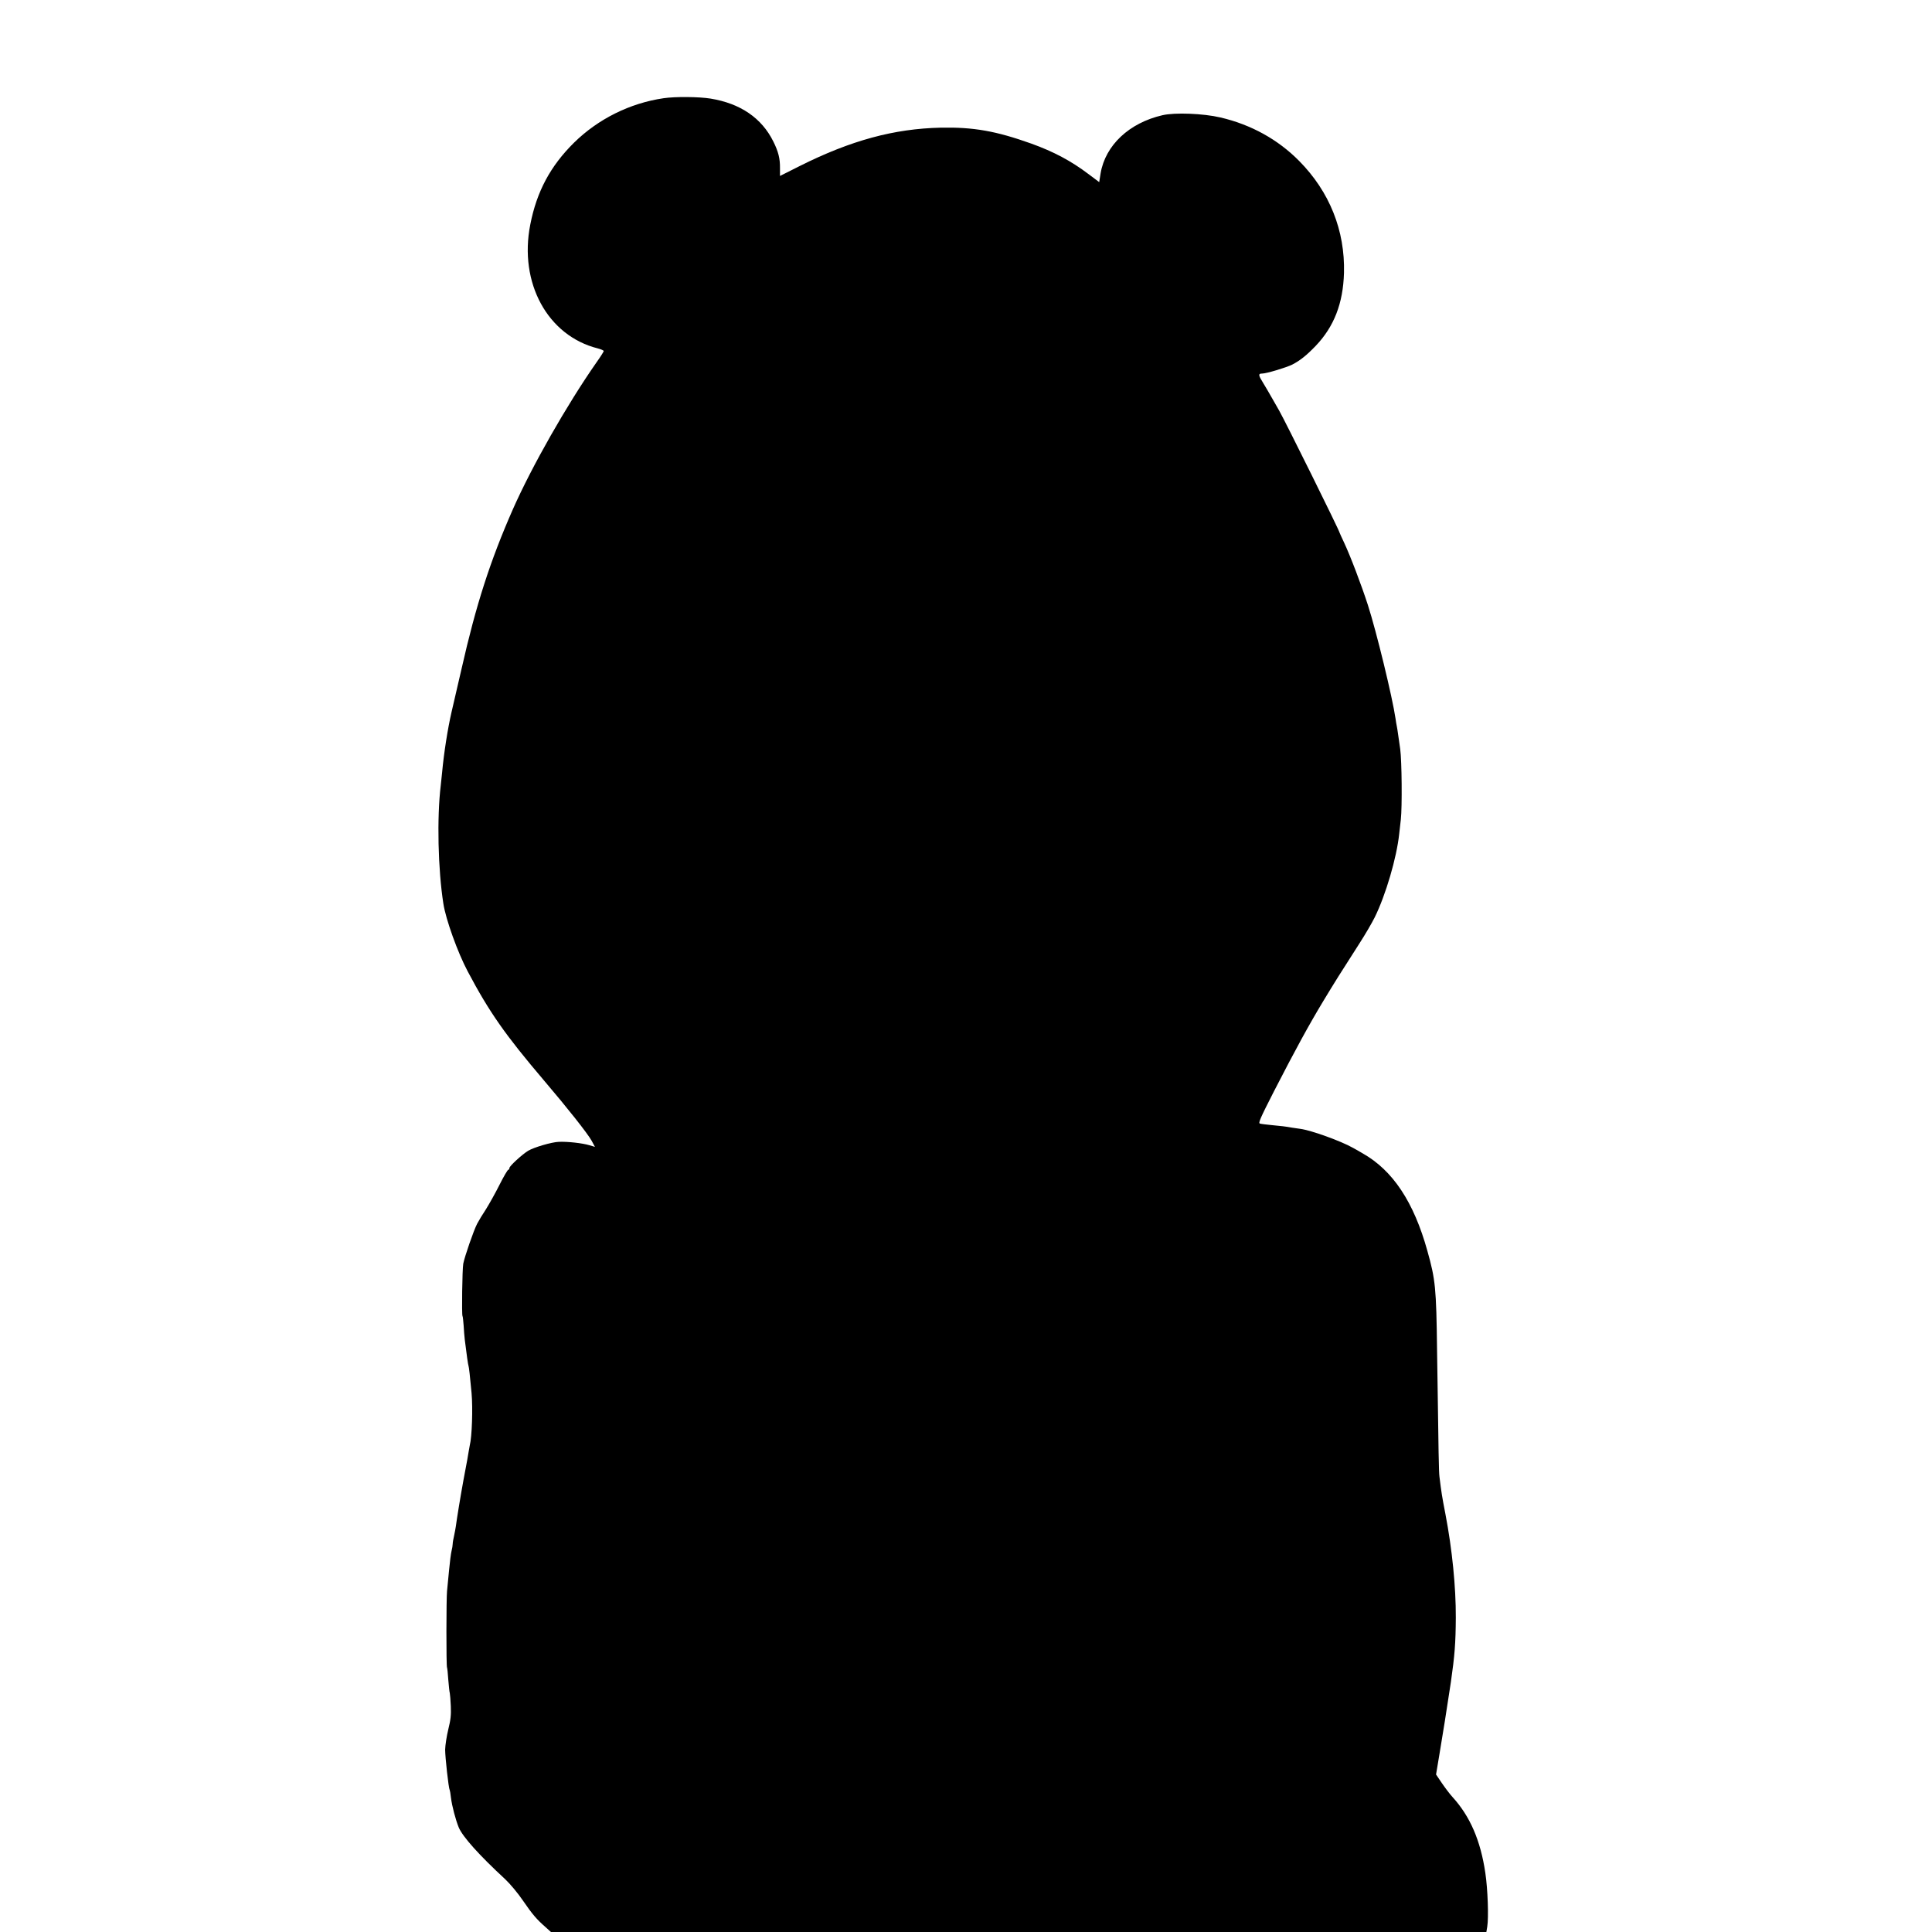 <?xml version="1.0" standalone="no"?>
<!DOCTYPE svg PUBLIC "-//W3C//DTD SVG 20010904//EN"
 "http://www.w3.org/TR/2001/REC-SVG-20010904/DTD/svg10.dtd">
<svg version="1.0" xmlns="http://www.w3.org/2000/svg"
 width="1536pt" height="1536pt" viewBox="0 0 1536 1536"
 preserveAspectRatio="xMidYMid meet">
<g transform="translate(0,1536) scale(0.1,-0.1)"
fill="#000000" stroke="none">
<path d="M5275 14579 c-267 -39 -520 -165 -712 -354 -187 -185 -296 -388 -347
-650 -92 -464 138 -885 537 -985 26 -7 47 -16 47 -21 0 -4 -26 -46 -59 -92
-234 -335 -513 -825 -664 -1167 -180 -409 -293 -761 -407 -1265 -28 -121 -64
-278 -81 -350 -29 -126 -60 -321 -74 -475 -4 -41 -9 -88 -11 -105 -31 -256
-22 -666 21 -940 19 -124 114 -389 194 -539 171 -323 298 -504 605 -865 190
-223 347 -422 379 -479 l27 -50 -44 13 c-56 17 -174 30 -243 27 -58 -2 -199
-44 -244 -71 -49 -30 -149 -122 -149 -137 0 -8 -4 -14 -9 -14 -5 0 -37 -54
-70 -120 -33 -66 -82 -153 -107 -193 -26 -39 -58 -92 -71 -117 -27 -52 -99
-260 -110 -317 -8 -44 -13 -404 -6 -416 3 -4 6 -38 9 -75 2 -37 6 -87 9 -112
14 -117 27 -205 30 -210 3 -6 12 -83 24 -215 11 -123 3 -350 -14 -415 -2 -8
-6 -31 -9 -50 -3 -19 -8 -48 -11 -65 -3 -16 -17 -88 -30 -160 -23 -125 -53
-308 -61 -370 -2 -16 -9 -50 -14 -75 -6 -25 -11 -54 -11 -65 0 -11 -4 -36 -9
-55 -5 -19 -14 -89 -20 -155 -6 -66 -13 -140 -16 -165 -6 -52 -7 -597 0 -608
2 -4 7 -47 10 -97 4 -49 9 -97 12 -106 2 -9 6 -56 8 -104 3 -69 -1 -108 -20
-184 -13 -53 -24 -125 -25 -161 0 -60 27 -306 36 -320 2 -4 7 -31 10 -61 8
-67 38 -180 63 -240 32 -73 160 -217 369 -410 40 -38 101 -111 141 -170 74
-108 108 -148 180 -211 l42 -38 3719 0 3718 0 7 42 c12 73 4 299 -15 426 -38
260 -122 453 -263 607 -20 22 -57 71 -83 109 l-46 68 27 162 c23 134 64 393
81 509 2 15 7 44 10 65 30 209 38 308 39 512 1 243 -29 543 -82 820 -28 144
-33 177 -48 300 -5 43 -7 147 -19 1005 -6 496 -13 562 -77 790 -108 389 -275
640 -514 775 -21 13 -57 33 -79 45 -96 54 -329 138 -416 150 -24 3 -55 8 -69
10 -48 9 -86 13 -160 20 -41 4 -83 9 -93 12 -15 4 1 40 111 256 169 329 280
532 393 719 92 152 130 213 286 456 46 71 100 164 122 208 88 178 175 475 195
664 3 30 9 82 13 115 11 99 8 464 -5 560 -7 50 -15 106 -18 125 -2 19 -7 44
-9 56 -3 12 -7 39 -10 60 -25 171 -152 693 -220 904 -53 163 -138 387 -190
498 -19 41 -35 75 -35 77 0 14 -433 888 -480 970 -13 22 -40 69 -60 105 -20
36 -51 88 -68 116 -38 61 -40 74 -8 74 34 0 190 47 239 71 61 31 114 73 187
149 146 153 218 338 225 580 9 336 -114 645 -356 890 -169 171 -382 289 -626
346 -136 32 -362 41 -461 18 -265 -61 -454 -239 -492 -462 l-11 -70 -84 63
c-140 106 -278 179 -455 243 -283 101 -461 132 -720 127 -371 -8 -715 -101
-1122 -305 l-157 -79 0 63 c1 75 -13 131 -53 211 -92 186 -261 302 -498 341
-93 15 -280 17 -375 3z"/>
</g>
</svg>
